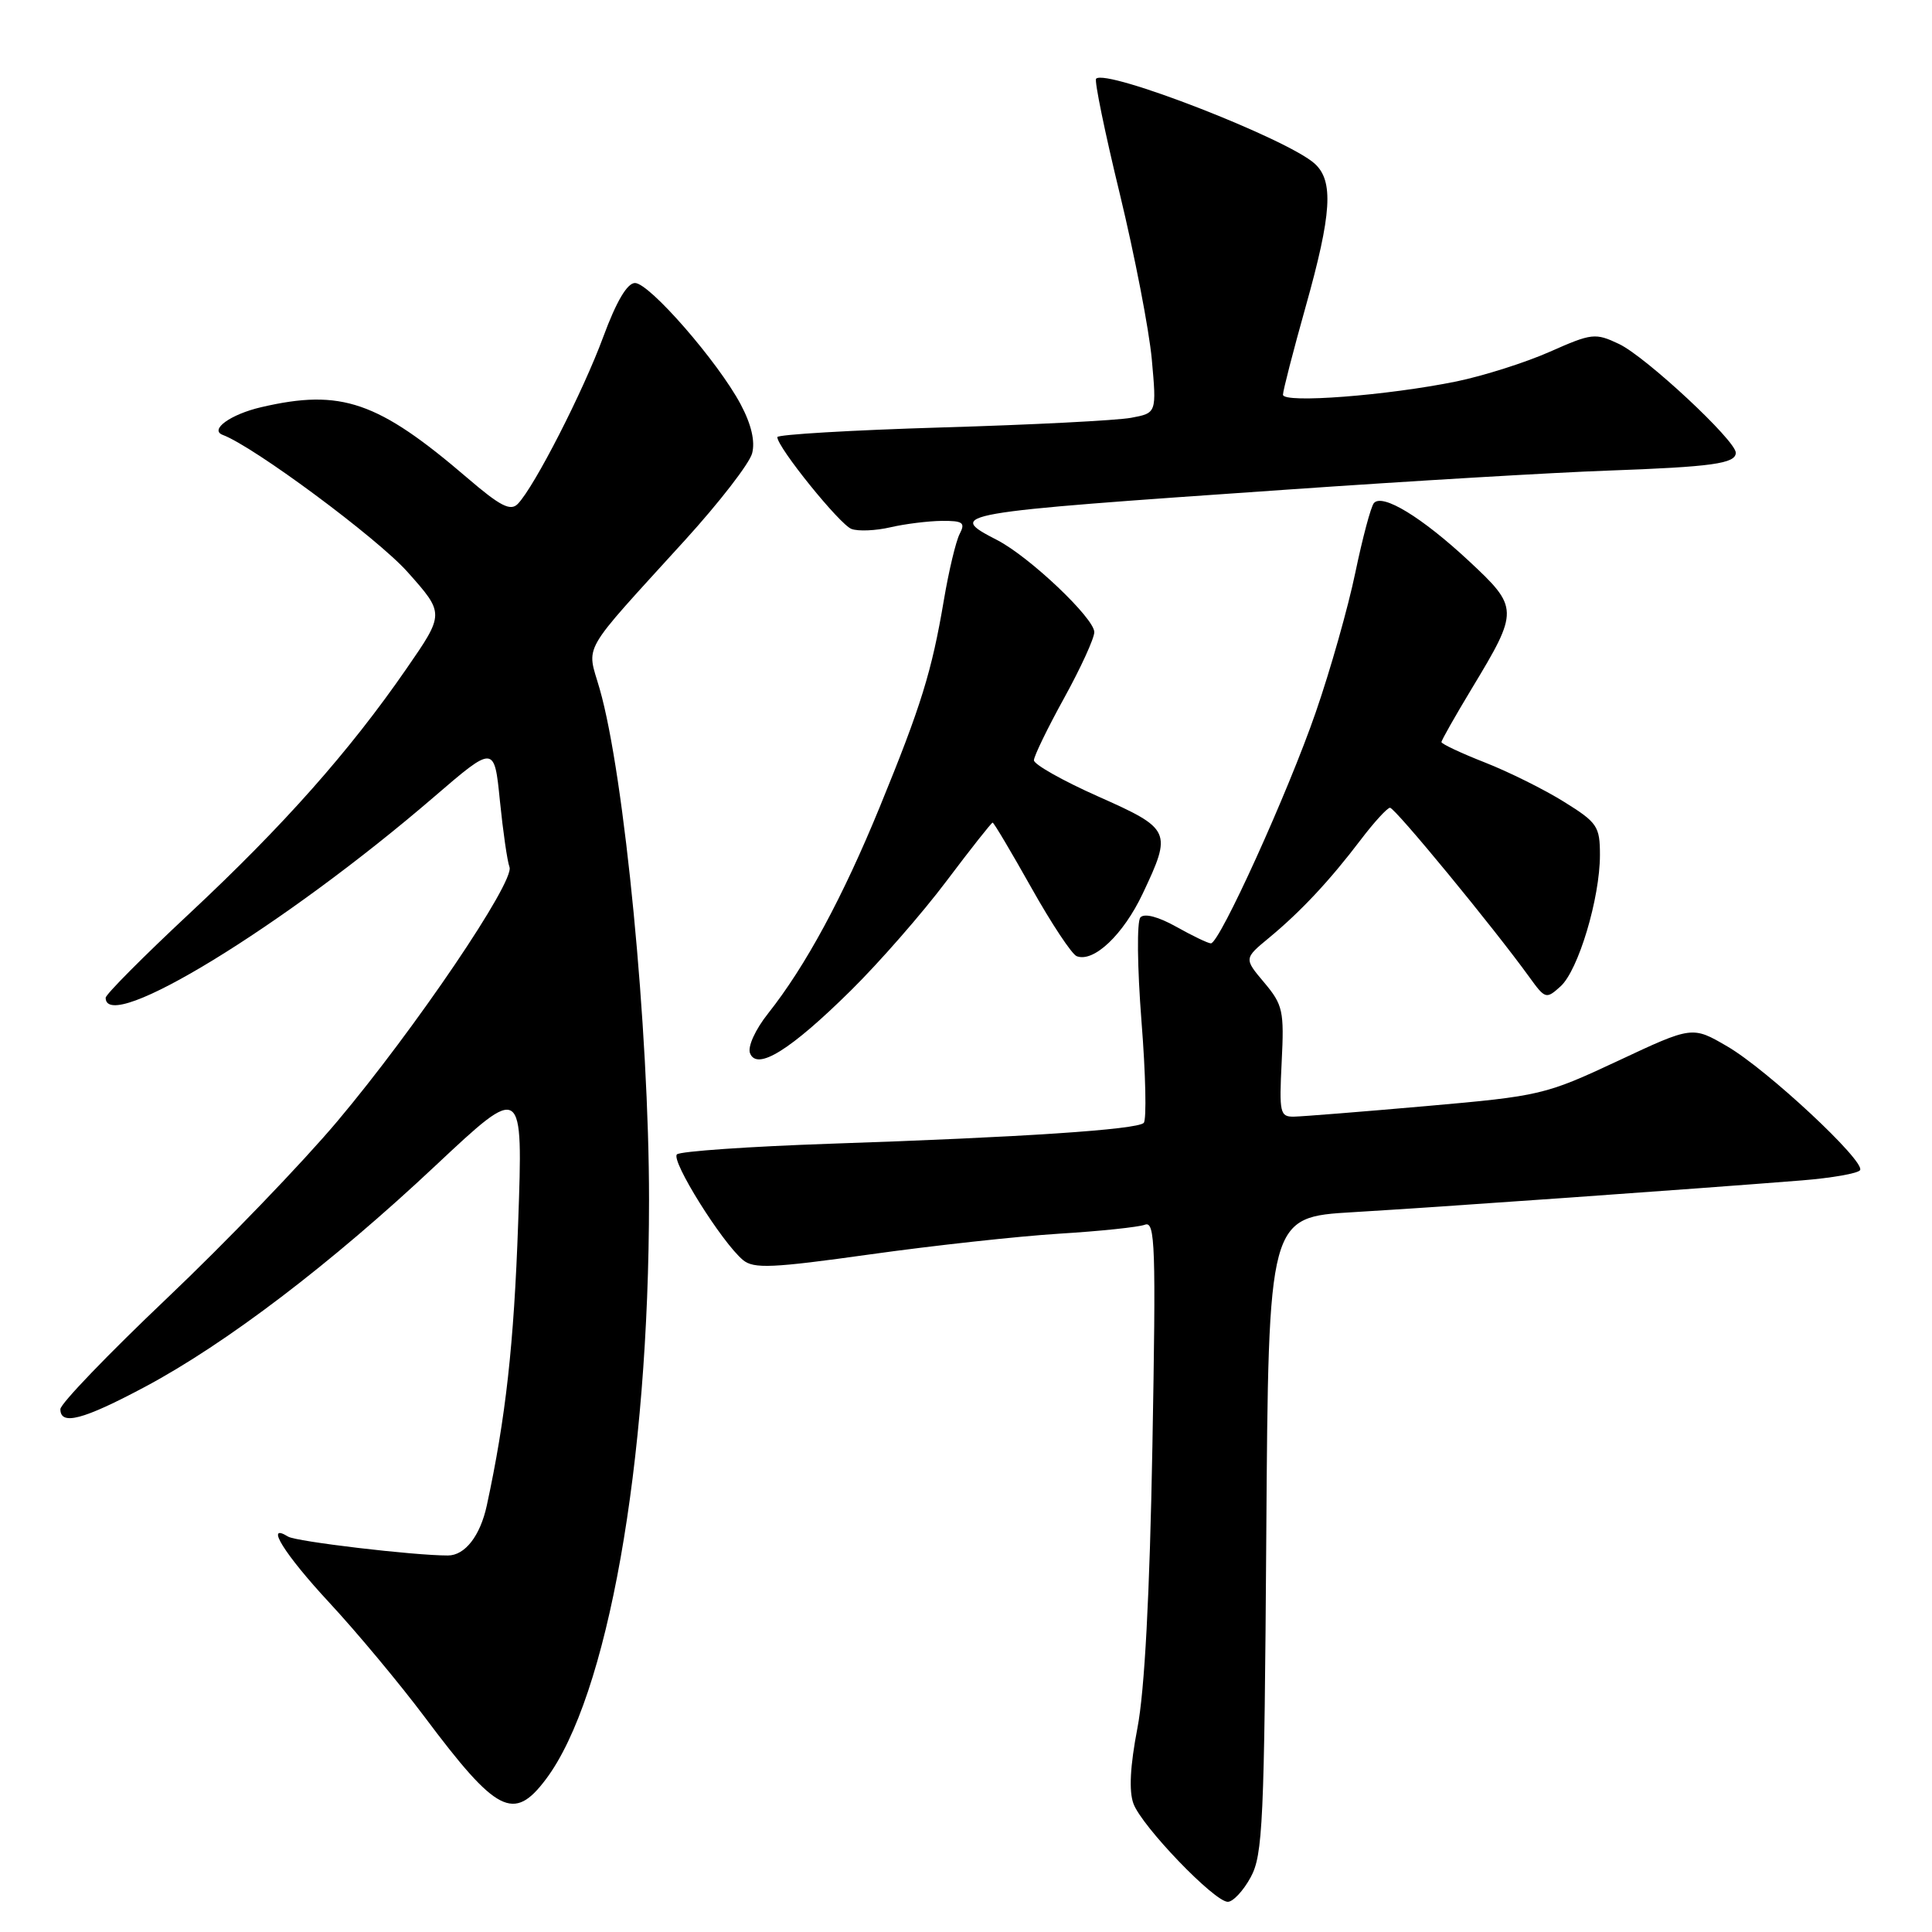 <?xml version="1.0" encoding="UTF-8" standalone="no"?>
<!DOCTYPE svg PUBLIC "-//W3C//DTD SVG 1.1//EN" "http://www.w3.org/Graphics/SVG/1.1/DTD/svg11.dtd" >
<svg xmlns="http://www.w3.org/2000/svg" xmlns:xlink="http://www.w3.org/1999/xlink" version="1.1" viewBox="0 0 256 256">
 <g >
 <path fill="currentColor"
d=" M 165.72 248.75 C 167.33 245.81 167.53 241.50 167.79 203.39 C 168.08 161.28 168.08 161.28 179.29 160.62 C 190.33 159.97 224.59 157.54 238.74 156.41 C 242.73 156.09 246.20 155.48 246.47 155.05 C 247.19 153.88 234.15 141.72 228.87 138.65 C 224.24 135.95 224.24 135.95 214.37 140.58 C 204.75 145.08 204.10 145.23 189.00 146.56 C 180.47 147.31 172.59 147.94 171.48 147.96 C 169.60 148.00 169.49 147.49 169.83 140.69 C 170.17 133.96 169.99 133.14 167.52 130.20 C 164.83 127.01 164.83 127.01 168.16 124.26 C 172.39 120.76 176.24 116.63 180.30 111.28 C 182.06 108.96 183.81 107.05 184.18 107.03 C 184.82 107.00 197.92 122.92 202.66 129.49 C 204.75 132.38 204.88 132.42 206.79 130.69 C 209.14 128.56 212.00 119.01 212.00 113.29 C 212.00 109.50 211.66 108.99 207.25 106.25 C 204.64 104.62 199.91 102.27 196.75 101.03 C 193.59 99.79 191.00 98.57 191.00 98.33 C 191.00 98.09 192.82 94.88 195.04 91.20 C 201.28 80.87 201.27 80.51 194.61 74.31 C 188.40 68.53 183.18 65.35 182.05 66.66 C 181.65 67.12 180.55 71.26 179.59 75.86 C 178.64 80.46 176.28 88.79 174.35 94.36 C 170.68 105.00 161.60 125.00 160.45 125.00 C 160.08 125.00 158.02 124.01 155.88 122.81 C 153.49 121.47 151.64 120.98 151.11 121.56 C 150.63 122.09 150.69 128.07 151.25 135.29 C 151.81 142.32 151.94 148.39 151.55 148.79 C 150.67 149.68 135.35 150.70 110.00 151.55 C 99.28 151.92 90.14 152.55 89.70 152.96 C 88.85 153.75 95.65 164.63 98.45 166.96 C 99.87 168.14 102.31 168.03 115.31 166.21 C 123.66 165.04 134.93 163.81 140.34 163.47 C 145.76 163.14 150.87 162.60 151.71 162.28 C 153.07 161.76 153.18 165.06 152.70 191.60 C 152.34 211.38 151.67 224.04 150.71 229.00 C 149.75 234.00 149.57 237.33 150.19 239.00 C 151.30 242.00 160.91 252.00 162.69 252.00 C 163.38 252.00 164.75 250.54 165.72 248.75 Z  M 72.34 235.75 C 80.51 224.87 85.99 194.06 86.00 159.00 C 86.00 136.45 82.75 102.75 79.46 91.28 C 77.73 85.25 76.71 87.03 90.76 71.58 C 95.30 66.59 99.31 61.41 99.66 60.07 C 100.08 58.48 99.56 56.24 98.14 53.57 C 95.14 47.94 86.05 37.50 84.14 37.50 C 83.11 37.50 81.67 39.94 79.93 44.65 C 77.26 51.89 70.83 64.46 68.62 66.76 C 67.65 67.77 66.30 67.08 61.95 63.35 C 50.08 53.17 45.21 51.49 34.63 53.95 C 30.56 54.89 27.70 56.95 29.52 57.63 C 33.66 59.18 50.00 71.30 54.00 75.79 C 58.91 81.30 58.91 81.30 53.85 88.62 C 46.30 99.55 37.59 109.37 25.16 120.99 C 19.02 126.72 14.00 131.77 14.00 132.21 C 14.00 137.16 37.58 122.74 57.49 105.61 C 65.50 98.72 65.50 98.72 66.24 106.11 C 66.65 110.17 67.22 114.12 67.51 114.89 C 68.24 116.79 55.01 136.32 44.72 148.55 C 40.07 154.08 29.90 164.64 22.13 172.02 C 14.36 179.40 8.00 186.01 8.00 186.72 C 8.00 188.93 11.00 188.14 19.20 183.77 C 29.95 178.04 43.87 167.45 57.75 154.41 C 69.31 143.57 69.31 143.57 68.66 162.03 C 68.10 178.13 67.01 187.90 64.50 199.50 C 63.63 203.51 61.61 206.11 59.35 206.11 C 54.88 206.12 39.24 204.27 38.18 203.61 C 35.01 201.65 37.69 205.95 43.63 212.35 C 47.28 216.28 52.96 223.10 56.26 227.50 C 65.83 240.28 68.07 241.43 72.34 235.75 Z  M 112.74 131.25 C 116.50 127.54 122.21 121.01 125.41 116.75 C 128.62 112.49 131.37 109.00 131.53 109.00 C 131.69 109.00 133.99 112.88 136.66 117.63 C 139.32 122.37 142.03 126.46 142.67 126.70 C 144.92 127.57 148.84 123.85 151.41 118.42 C 155.32 110.15 155.19 109.84 145.50 105.53 C 140.82 103.45 137.00 101.29 137.00 100.74 C 137.00 100.20 138.80 96.49 141.00 92.50 C 143.20 88.51 145.00 84.58 145.00 83.76 C 145.00 81.92 136.43 73.79 132.16 71.58 C 125.33 68.05 125.80 67.97 170.50 64.88 C 187.00 63.73 206.12 62.60 213.00 62.36 C 226.87 61.86 230.00 61.43 230.00 59.99 C 230.00 58.37 218.08 47.27 214.53 45.58 C 211.38 44.09 210.94 44.14 205.36 46.61 C 202.14 48.04 196.57 49.80 193.00 50.54 C 183.85 52.41 170.00 53.48 170.00 52.30 C 170.00 51.78 171.35 46.54 173.00 40.66 C 176.47 28.32 176.74 23.98 174.20 21.68 C 170.56 18.39 146.59 9.07 145.24 10.43 C 144.99 10.68 146.40 17.55 148.38 25.69 C 150.35 33.84 152.26 43.70 152.62 47.62 C 153.26 54.73 153.26 54.73 149.88 55.36 C 148.02 55.71 136.71 56.29 124.75 56.64 C 112.79 57.00 103.00 57.58 103.00 57.92 C 103.00 59.27 111.29 69.53 112.83 70.09 C 113.72 70.42 116.04 70.32 117.98 69.87 C 119.92 69.42 122.98 69.04 124.79 69.02 C 127.60 69.00 127.94 69.25 127.16 70.75 C 126.66 71.71 125.72 75.65 125.07 79.50 C 123.47 88.97 122.06 93.53 116.58 106.91 C 111.66 118.92 106.76 127.99 101.79 134.27 C 100.08 136.42 99.05 138.69 99.38 139.55 C 100.29 141.92 104.72 139.17 112.74 131.25 Z "/>
</g>
</svg>